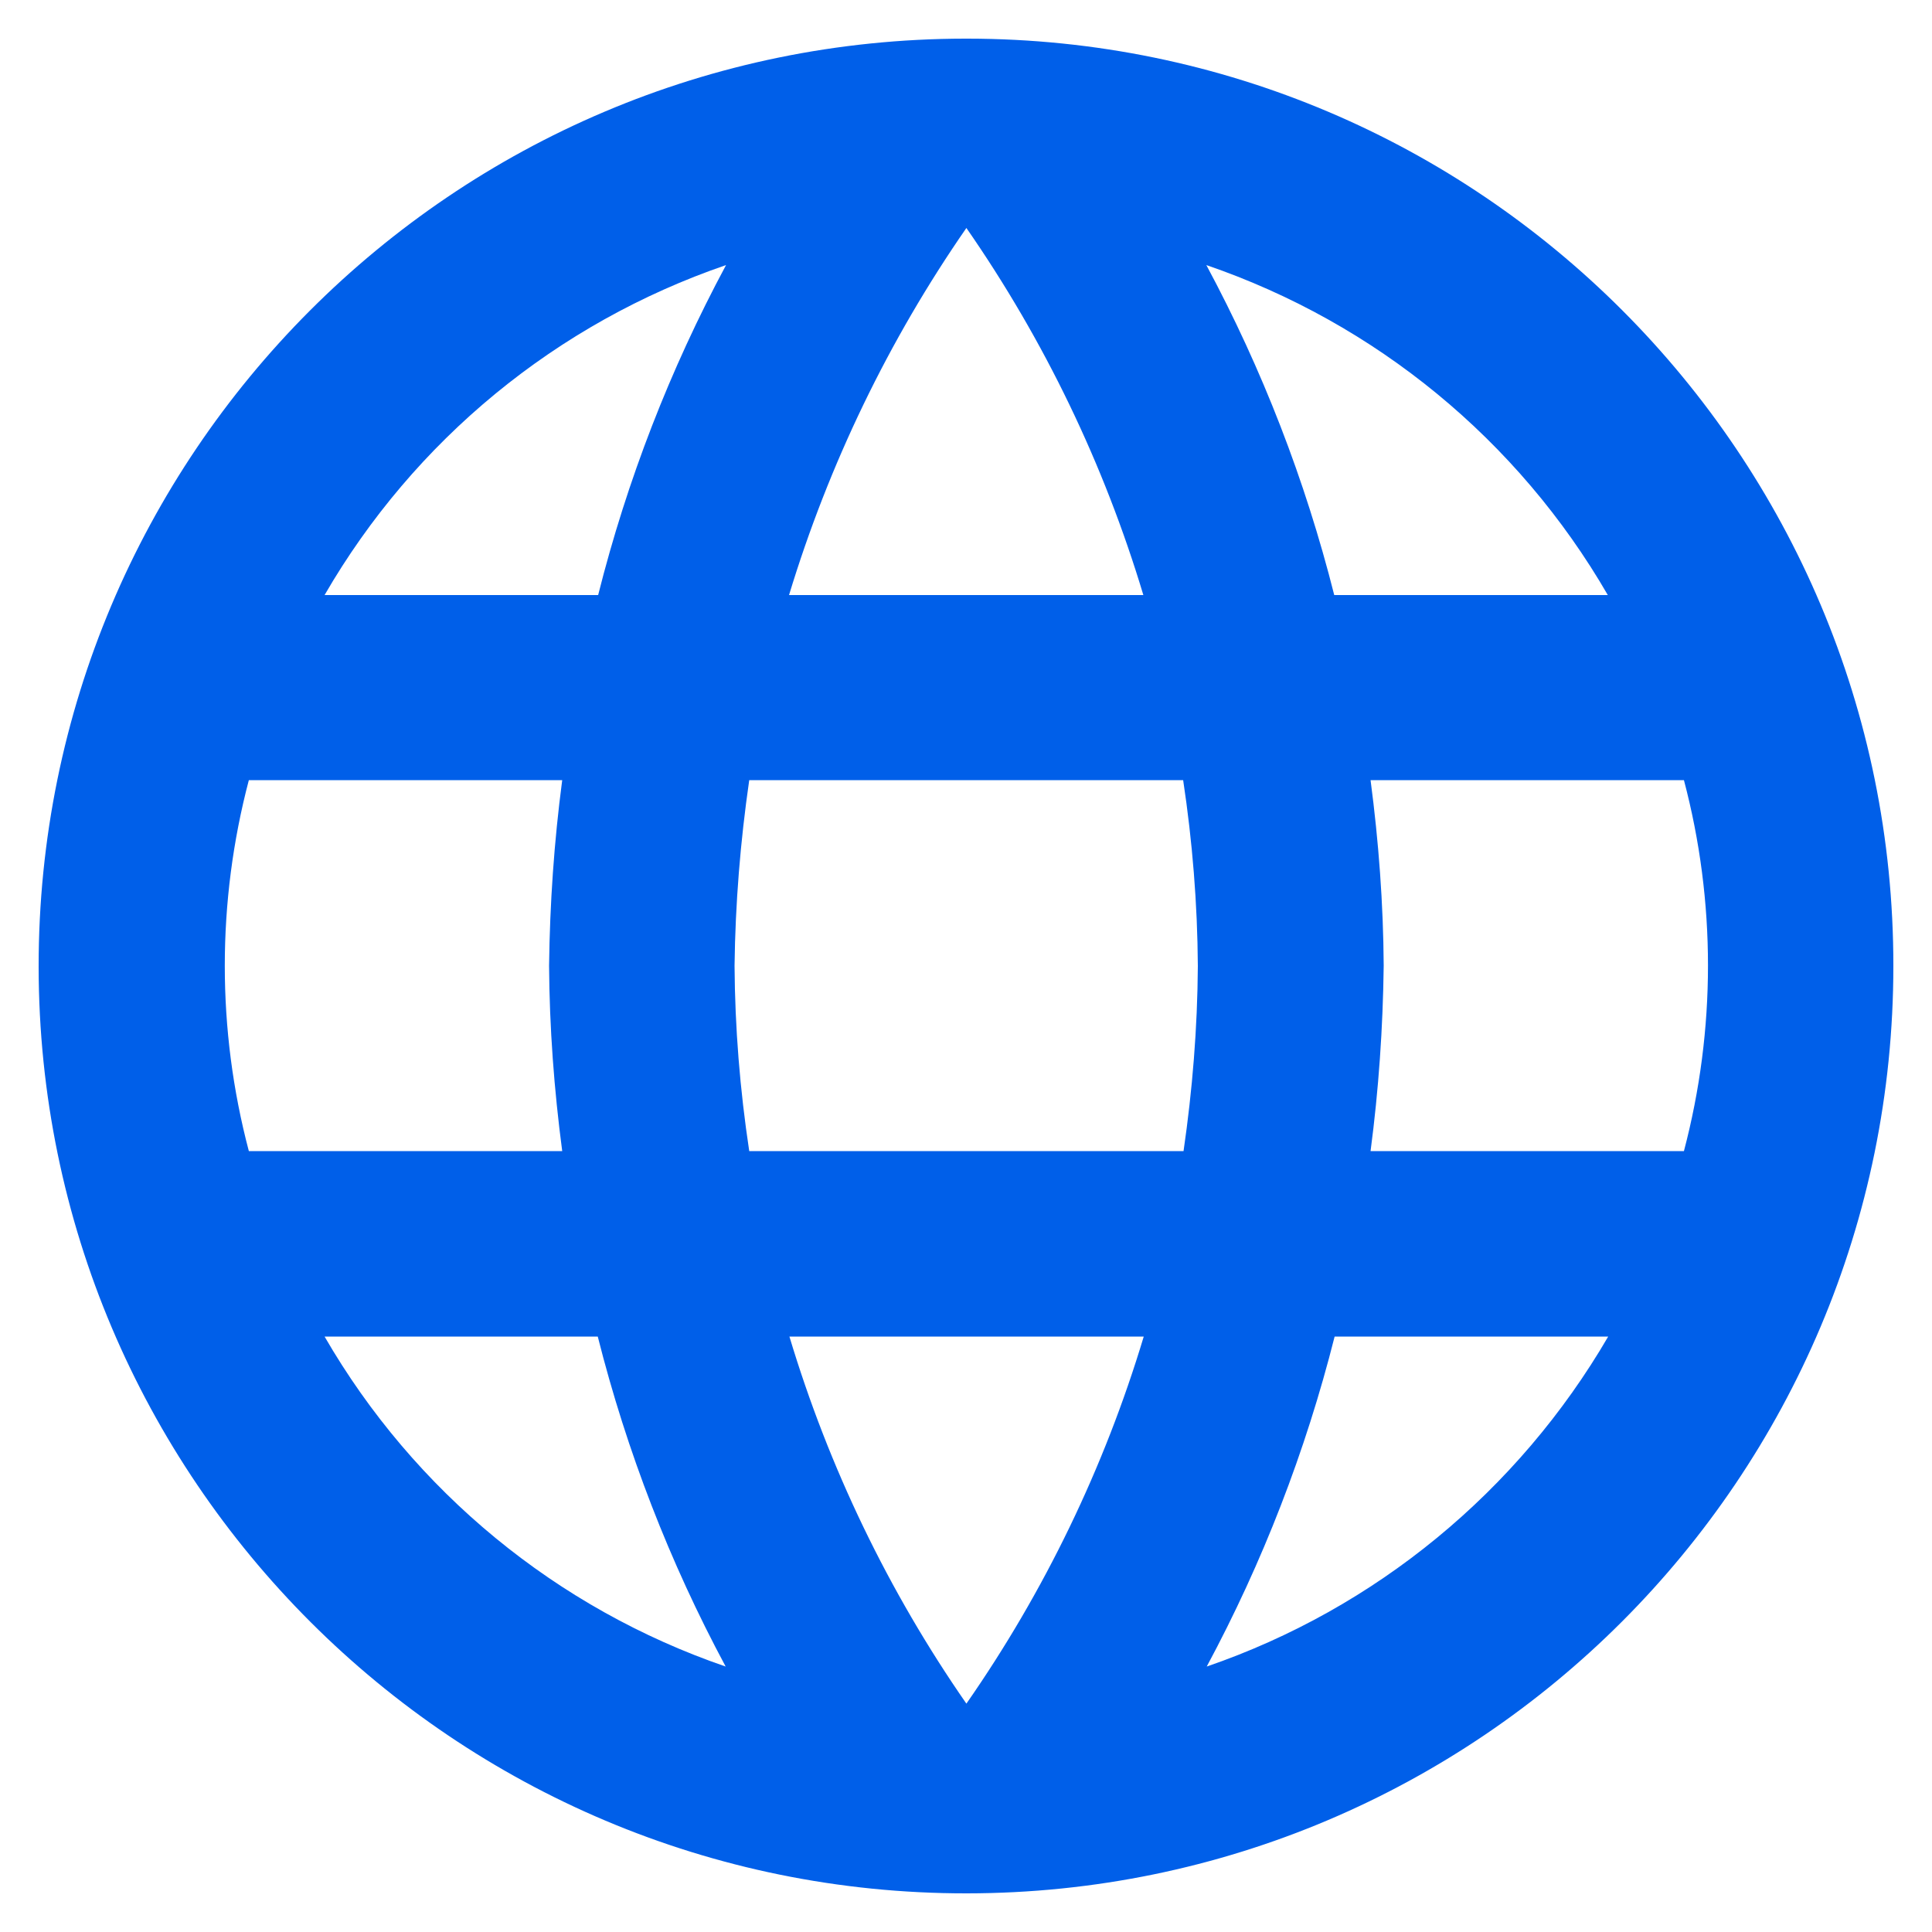 <?xml version="1.0" encoding="utf-8"?>
<!-- Generator: Adobe Illustrator 26.3.1, SVG Export Plug-In . SVG Version: 6.00 Build 0)  -->
<svg version="1.1" id="Layer_1" xmlns="http://www.w3.org/2000/svg" xmlns:xlink="http://www.w3.org/1999/xlink" x="0px" y="0px"
	 viewBox="0 0 500 500" style="enable-background:new 0 0 500 500;" xml:space="preserve">
<style type="text/css">
	.st0{fill:none;}
	.st1{fill:#005FE9;}
</style>
<path id="Path_63" class="st0" d="M232.9,232.6h480v480h-480V232.6z"/>
<path id="Path_64" class="st1" d="M249.8,10C117.3,10.1,9.9,117.6,10,250.2C10.1,382.7,117.6,490.1,250.2,490
	C382.7,489.9,490,382.5,490,250c0.1-132.5-107.2-239.9-239.6-240C250.2,10,250,10,249.8,10z M416.1,154h-70.8
	c-7.5-29.7-18.6-58.4-33.1-85.4C356,83.6,392.9,113.9,416.1,154z M250.1,59c20.2,29.1,35.6,61.1,45.8,95h-91.7
	C214.5,120.1,230,88,250.1,59z M64.4,297.9c-8.3-31.4-8.3-64.5,0-96h81.1c-2.1,15.9-3.2,32-3.4,48c0.1,16,1.3,32.1,3.4,48
	L64.4,297.9z M84,345.9h70.7c7.5,29.7,18.6,58.4,33.1,85.4C144.1,416.3,107.2,386,84,345.9z M154.8,154H84
	c23.2-40.1,60.1-70.4,103.9-85.4C173.4,95.6,162.3,124.2,154.8,154z M250.1,440.9c-20.2-29.1-35.6-61.1-45.8-95H296
	C285.8,379.8,270.3,411.9,250.1,440.9z M306.3,297.9H193.9c-2.4-15.9-3.7-31.9-3.8-48c0.2-16.1,1.5-32.1,3.8-48h112.3
	c2.4,15.9,3.7,32,3.8,48.1C309.9,266,308.6,282.1,306.3,297.9L306.3,297.9z M312.3,431.3c14.5-27,25.6-55.7,33.1-85.4h70.8
	C392.9,385.9,356,416.3,312.3,431.3L312.3,431.3z M354.7,297.9c2.1-15.9,3.2-31.9,3.4-48c-0.1-16-1.3-32.1-3.4-48h81.1
	c8.3,31.4,8.3,64.5,0,96L354.7,297.9z"/>
</svg>
